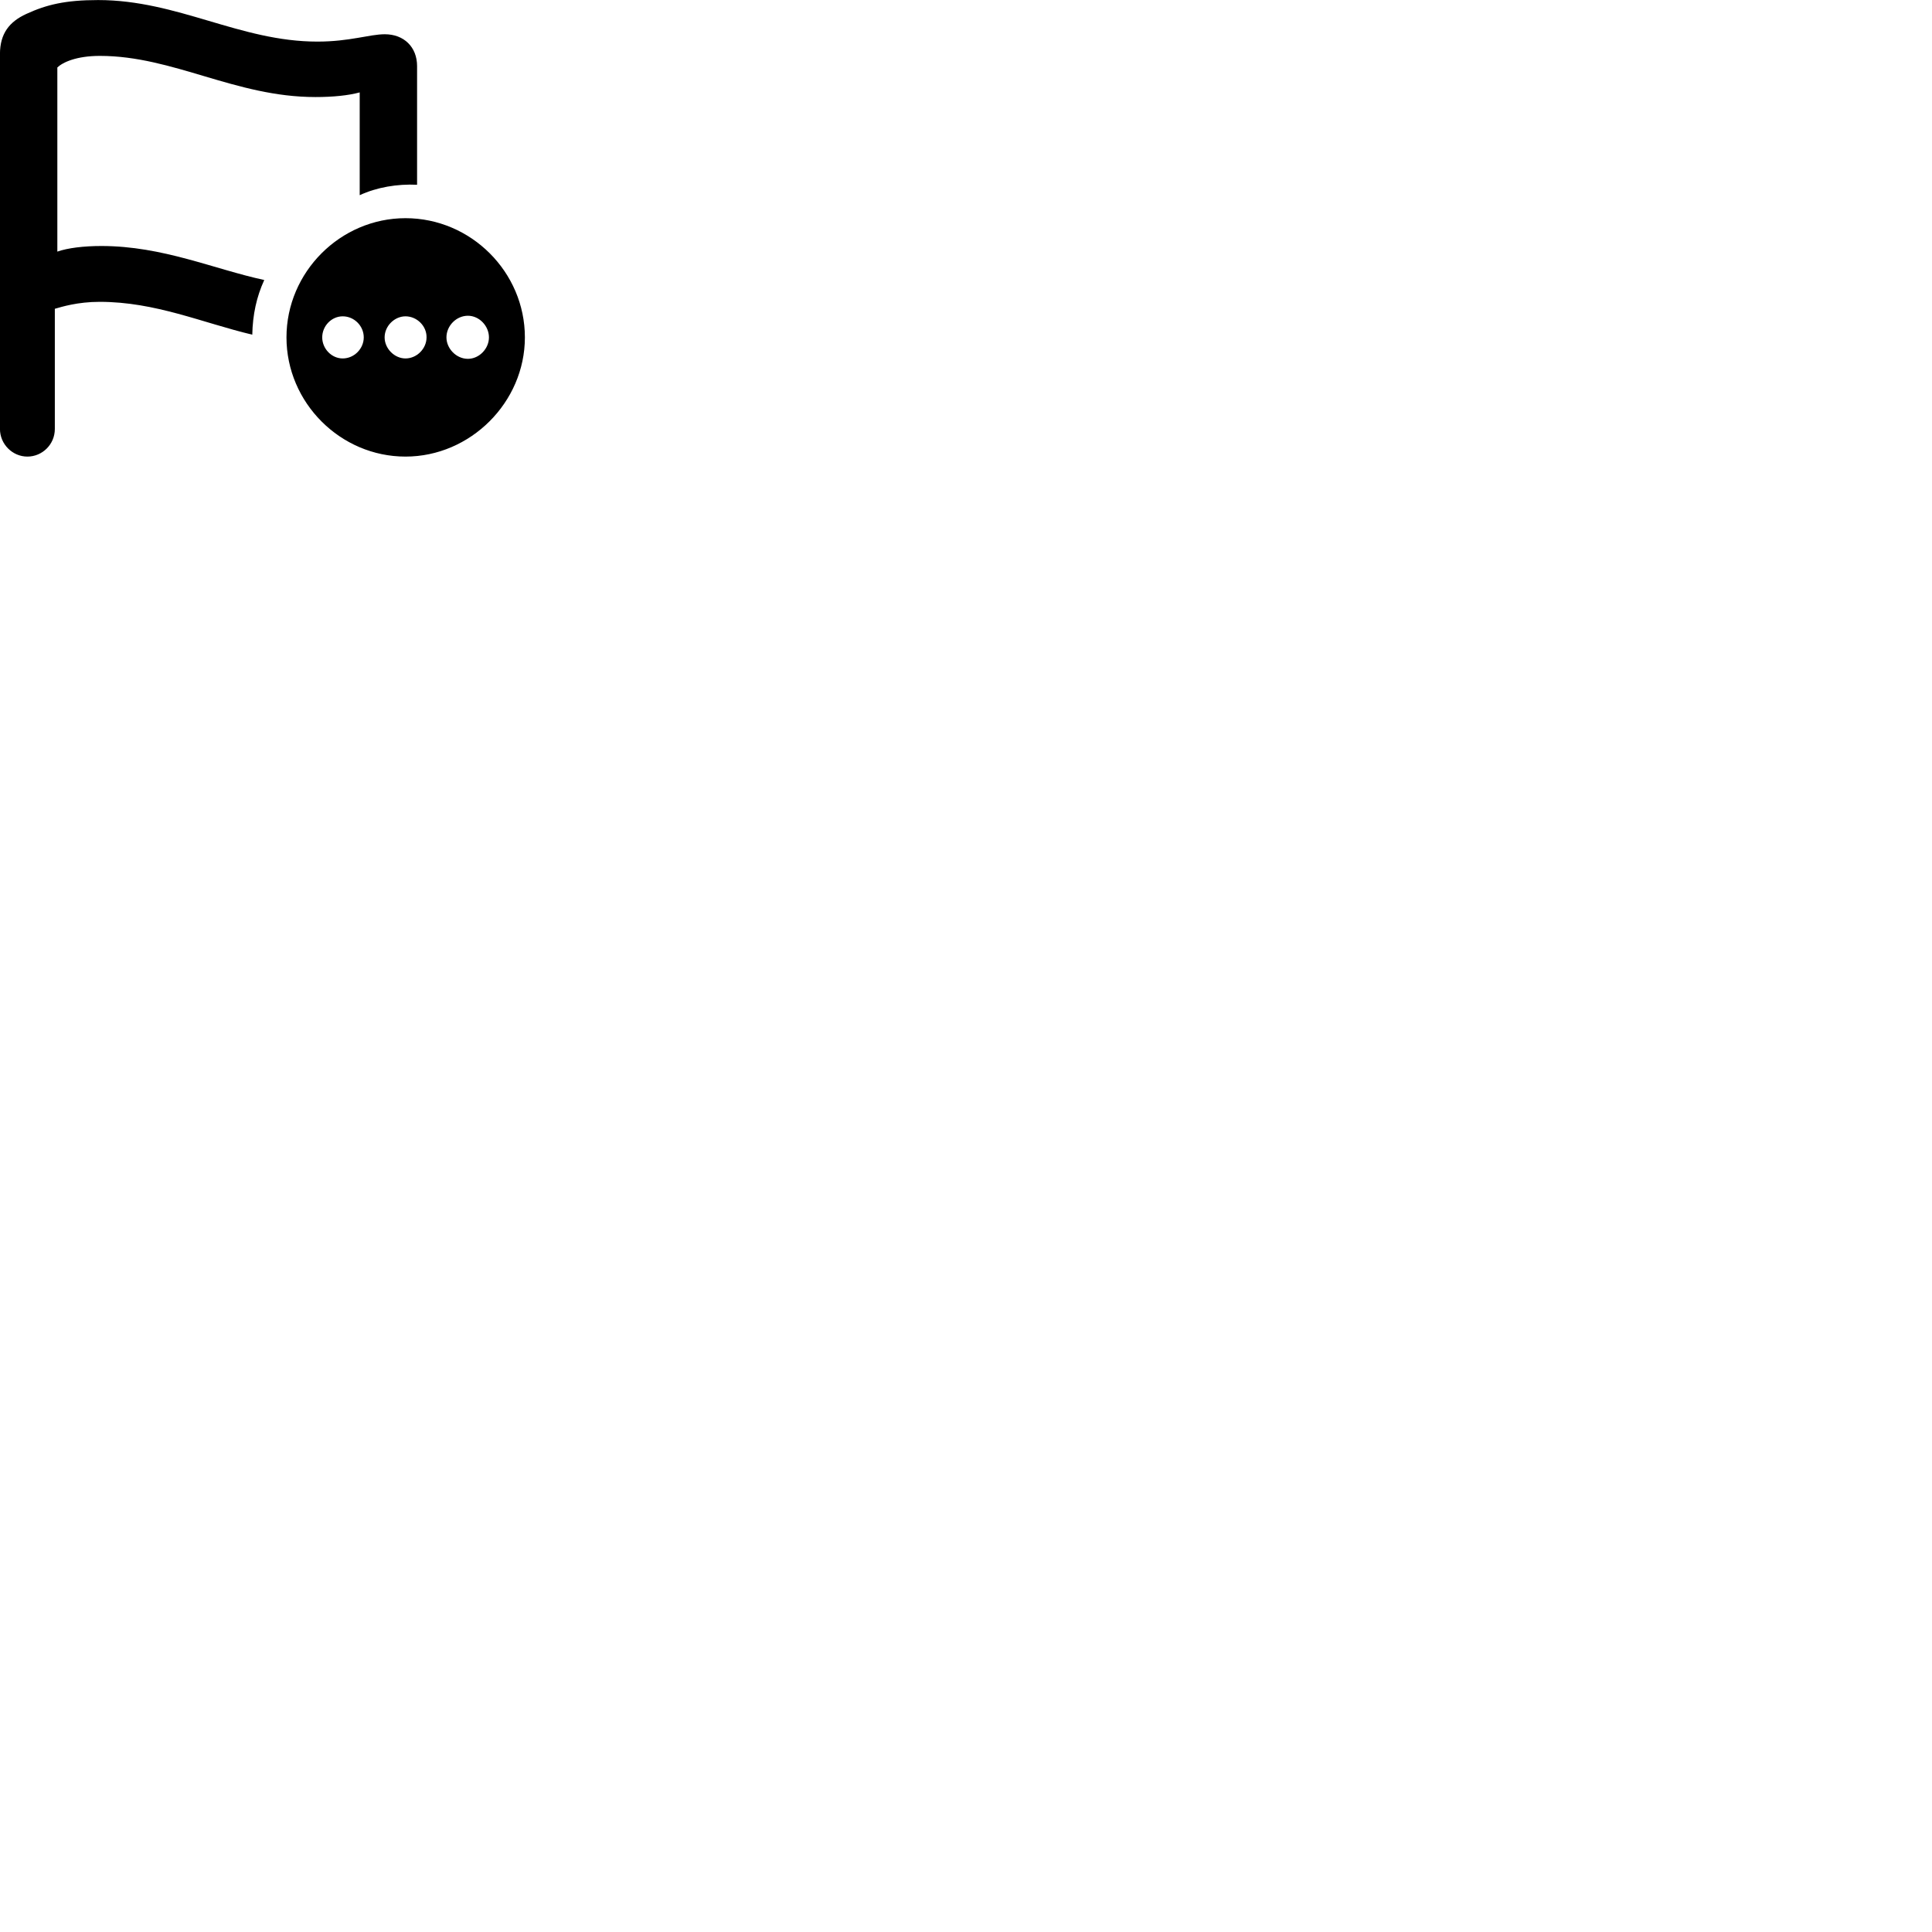 
        <svg xmlns="http://www.w3.org/2000/svg" viewBox="0 0 100 100">
            <path d="M1.418 23.633C2.188 23.633 2.838 23.003 2.838 22.203V15.983C3.188 15.883 4.008 15.623 5.158 15.623C8.048 15.623 10.458 16.703 13.058 17.323C13.078 16.293 13.278 15.363 13.678 14.493C11.078 13.933 8.428 12.733 5.248 12.733C4.338 12.733 3.508 12.833 2.968 13.023V3.493C3.248 3.223 3.958 2.893 5.168 2.893C8.978 2.893 12.178 5.023 16.328 5.023C17.228 5.023 18.028 4.943 18.618 4.783V10.103C19.498 9.693 20.568 9.513 21.588 9.563V3.423C21.588 2.433 20.908 1.773 19.918 1.773C19.118 1.773 18.108 2.153 16.428 2.153C12.418 2.153 9.208 0.003 5.078 0.003C3.378 0.003 2.398 0.243 1.358 0.723C0.488 1.123 -0.002 1.733 -0.002 2.803V22.203C-0.002 22.993 0.648 23.633 1.418 23.633ZM20.988 23.633C24.348 23.633 27.168 20.823 27.168 17.463C27.168 14.083 24.378 11.293 20.988 11.293C17.618 11.293 14.828 14.083 14.828 17.463C14.828 20.843 17.618 23.633 20.988 23.633ZM24.218 18.573C23.618 18.573 23.108 18.043 23.108 17.463C23.108 16.863 23.618 16.343 24.218 16.343C24.808 16.343 25.308 16.873 25.308 17.463C25.308 18.043 24.808 18.573 24.218 18.573ZM17.738 18.553C17.158 18.553 16.678 18.043 16.678 17.463C16.678 16.873 17.158 16.373 17.738 16.373C18.338 16.373 18.828 16.873 18.828 17.463C18.828 18.043 18.338 18.553 17.738 18.553ZM20.988 18.553C20.418 18.553 19.908 18.043 19.908 17.463C19.908 16.873 20.418 16.373 20.988 16.373C21.578 16.373 22.088 16.873 22.078 17.463C22.078 18.043 21.578 18.553 20.988 18.553Z" />
        </svg>
    